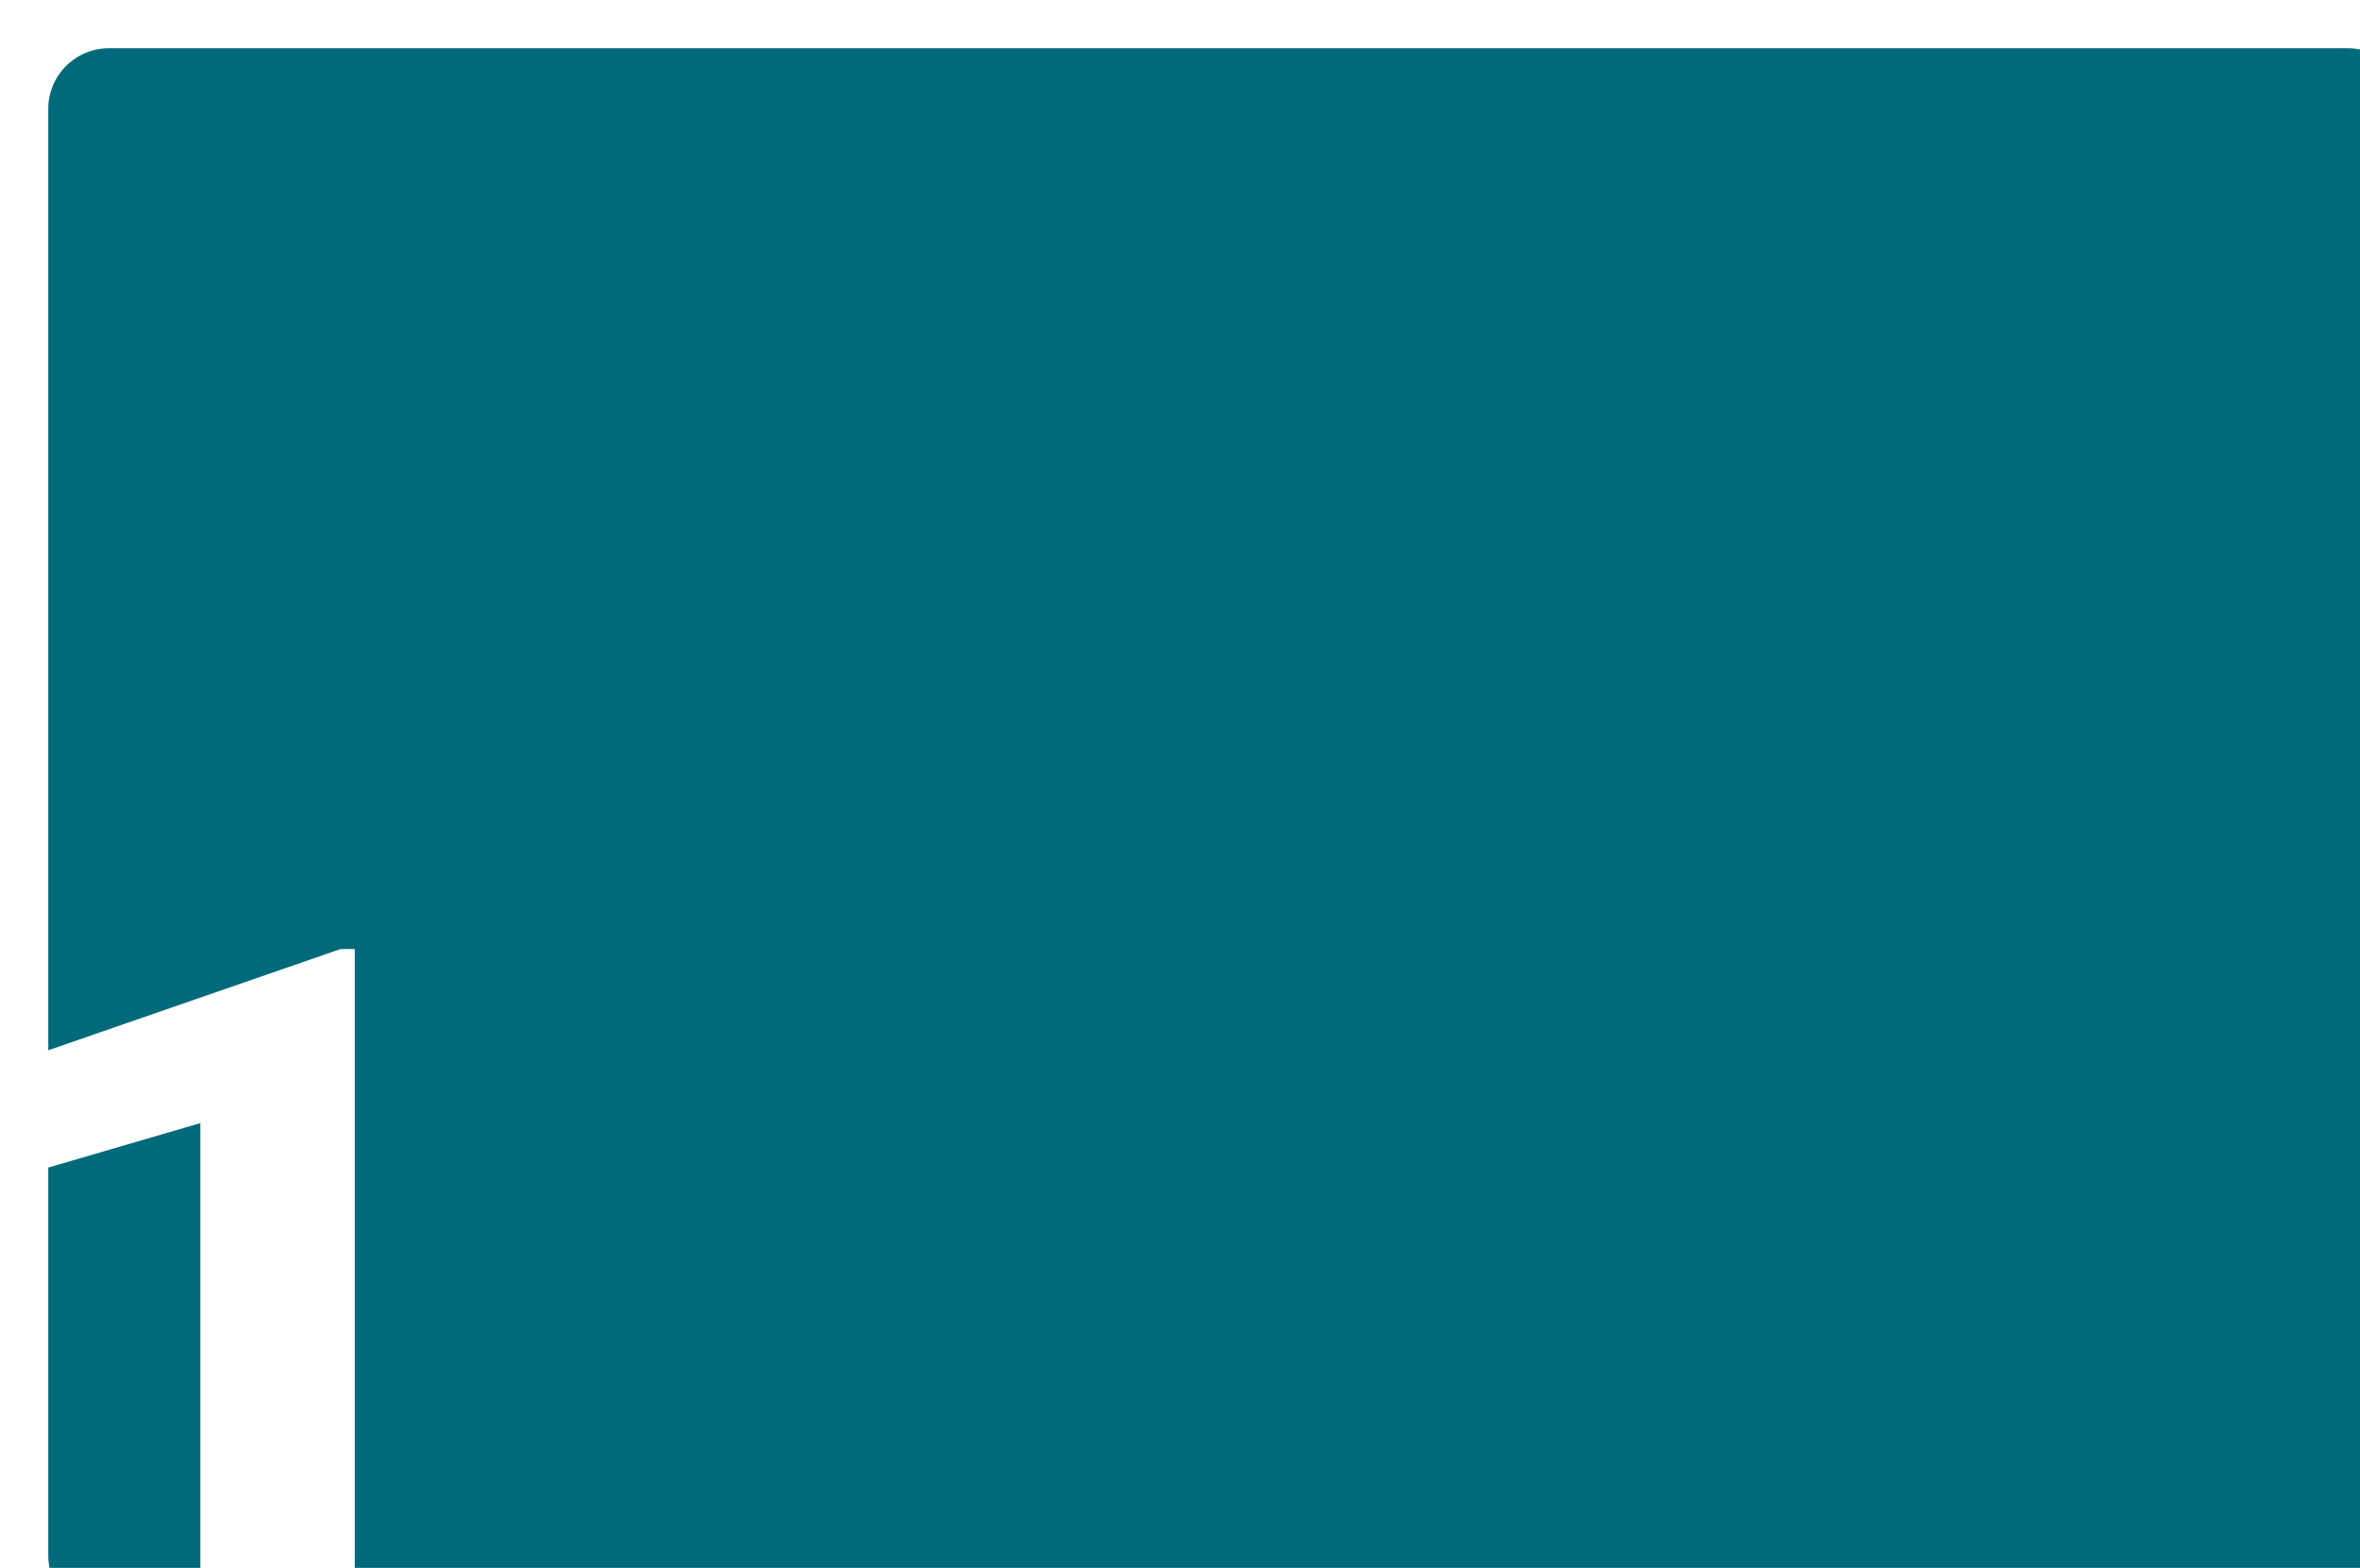 <?xml version="1.0" encoding="UTF-8"?>
<svg id="Layer_2" data-name="Layer 2" xmlns="http://www.w3.org/2000/svg" xmlns:xlink="http://www.w3.org/1999/xlink" viewBox="0 0 342.25 227.38">
  <defs>
    <style>
      .cls-1 {
        filter: url(#drop-shadow-1);
      }

      .cls-2 {
        fill: #006a7a;
      }
    </style>
    <filter id="drop-shadow-1" x="-8.39" y="-8.62" width="373" height="258" filterUnits="userSpaceOnUse">
      <feOffset dx="7" dy="7"/>
      <feGaussianBlur result="blur" stdDeviation="5"/>
      <feFlood flood-color="#231f20" flood-opacity=".75"/>
      <feComposite in2="blur" operator="in"/>
      <feComposite in="SourceGraphic"/>
    </filter>
  </defs>
  <g id="Web">
    <g class="cls-1">
      <path class="cls-2" d="M0,162.32v56.26c0,4.85,3.93,8.79,8.79,8.79h13.27v-71.5l-22.06,6.45Z"/>
      <path class="cls-2" d="M333.47,0H8.79C3.93,0,0,3.93,0,8.79v136.52l42.39-14.68h2.06v96.75h289.01c4.85,0,8.79-3.93,8.79-8.79V8.79c0-4.85-3.93-8.79-8.79-8.79Z"/>
    </g>
  </g>
</svg>